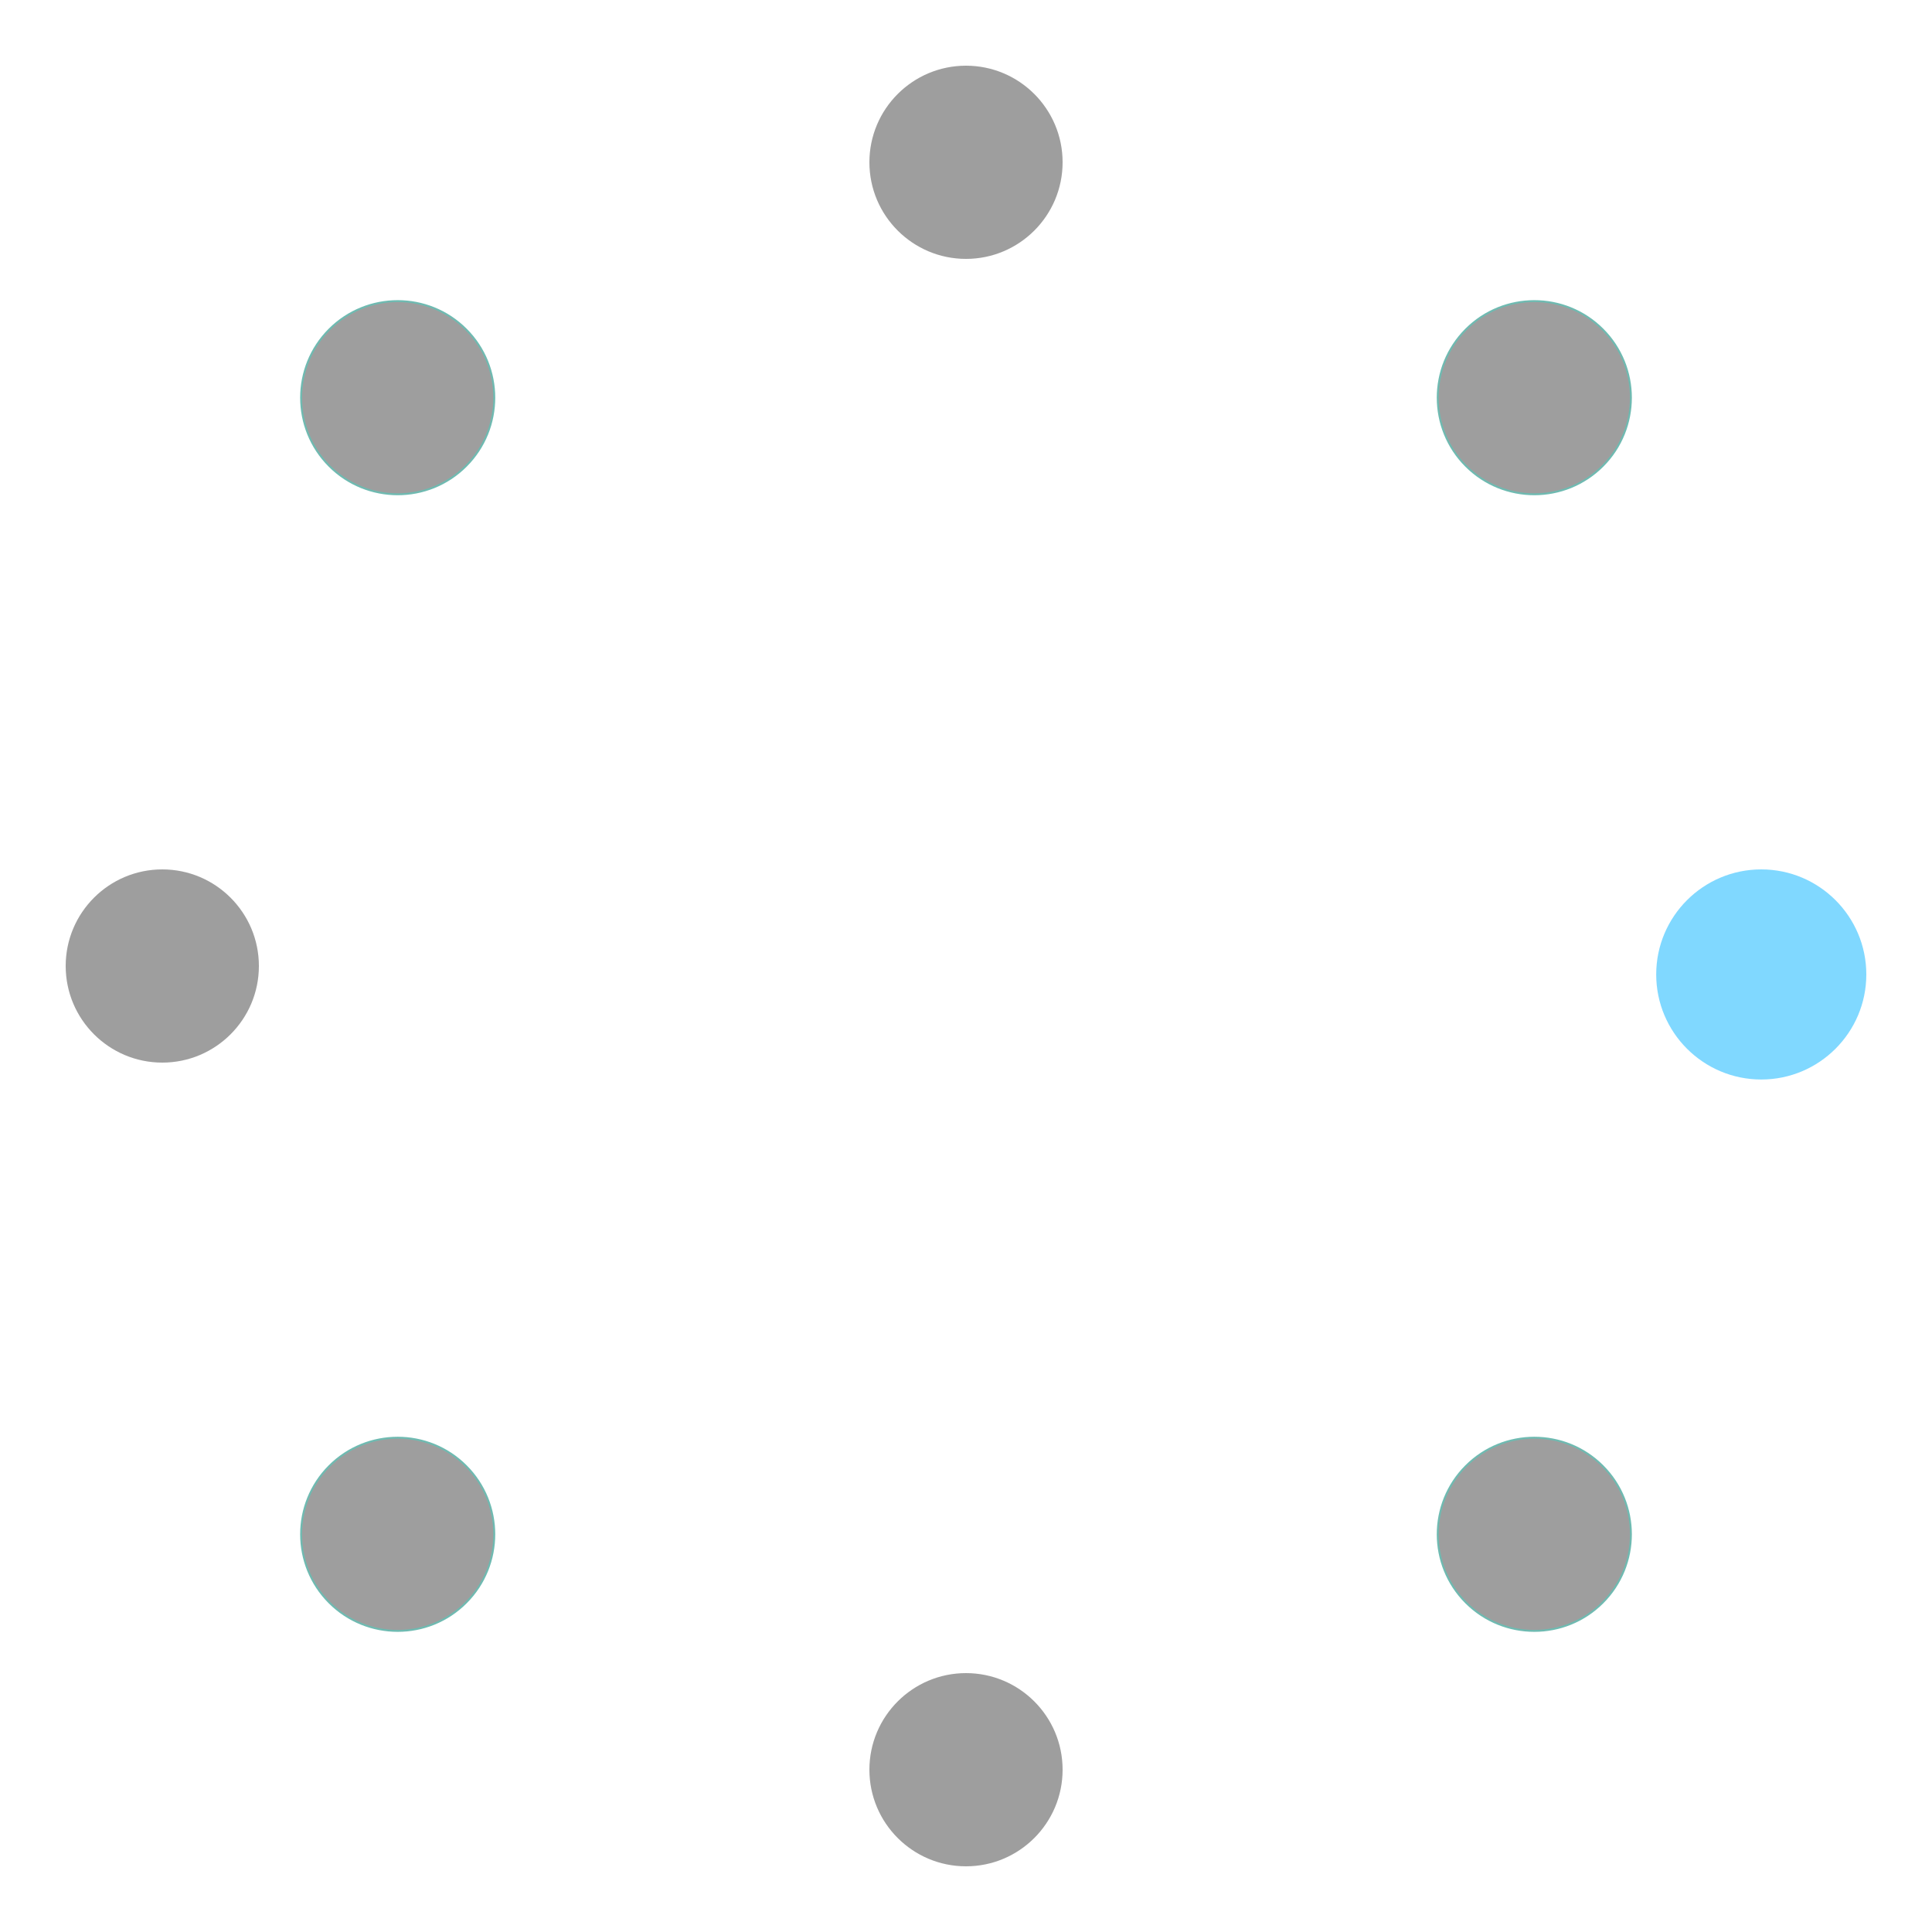<?xml version="1.0" encoding="UTF-8" standalone="no"?>
<!DOCTYPE svg PUBLIC "-//W3C//DTD SVG 1.1//EN" "http://www.w3.org/Graphics/SVG/1.1/DTD/svg11.dtd">
<svg version="1.1" xmlns="http://www.w3.org/2000/svg" xmlns:xlink="http://www.w3.org/1999/xlink" preserveAspectRatio="xMidYMid meet" viewBox="0 0 1000 1000" width="1000" height="1000"><defs><path d="M550 84C550 111.6 527.6 134 500 134C472.41 134 450 111.6 450 84C450 56.4 472.41 34 500 34C527.6 34 550 56.4 550 84Z" id="a4bmE3rSS"></path><path d="M550 916C550 943.6 527.6 966 500 966C472.41 966 450 943.6 450 916C450 888.4 472.41 866 500 866C527.6 866 550 888.4 550 916Z" id="j6lWKuCHKH"></path><path d="M134 500C134 527.6 111.6 550 84 550C56.4 550 34 527.6 34 500C34 472.4 56.4 450 84 450C111.6 450 134 472.4 134 500Z" id="b8qzx9MyIK"></path><path d="M966 504.38C966 534.39 941.64 558.75 911.63 558.75C881.61 558.75 857.25 534.39 857.25 504.38C857.25 474.36 881.61 450 911.63 450C941.64 450 966 474.36 966 504.38Z" id="aMsiTrqBq"></path><path d="M829.52 241.2C810.01 260.71 778.32 260.71 758.81 241.2C739.29 221.69 739.29 190 758.81 170.49C778.32 150.98 810.01 150.98 829.52 170.49C849.03 190 849.03 221.69 829.52 241.2Z" id="dBgRaYRt1"></path><path d="M241.2 829.51C221.69 849.02 190 849.02 170.49 829.51C150.98 809.99 150.98 778.31 170.49 758.8C190 739.28 221.69 739.28 241.2 758.8C260.72 778.31 260.72 809.99 241.2 829.51Z" id="ddQ5MsxvE"></path><path d="M241.2 241.2C221.69 260.71 190 260.71 170.49 241.2C150.98 221.69 150.98 190 170.49 170.49C190 150.98 221.69 150.98 241.2 170.49C260.72 190 260.72 221.69 241.2 241.2Z" id="abnkKTVju"></path><path d="M829.52 829.51C810.01 849.02 778.32 849.02 758.81 829.51C739.29 809.99 739.29 778.31 758.81 758.8C778.32 739.28 810.01 739.28 829.52 758.8C849.03 778.31 849.03 809.99 829.52 829.51Z" id="c2tiEuo5hQ"></path></defs><g><g><g><use xlink:href="#a4bmE3rSS" opacity="1" fill="#9E9E9E" fill-opacity="1"></use></g><g><use xlink:href="#j6lWKuCHKH" opacity="1" fill="#9E9E9E" fill-opacity="1"></use></g><g><use xlink:href="#b8qzx9MyIK" opacity="1" fill="#9E9E9E" fill-opacity="1"></use></g><g><use xlink:href="#aMsiTrqBq" opacity="1" fill="#80d8ff" fill-opacity="1"></use></g><g><use xlink:href="#dBgRaYRt1" opacity="1" fill="#9E9E9E" fill-opacity="1"></use><g><use xlink:href="#dBgRaYRt1" opacity="1" fill-opacity="0" stroke="#6fbab1" stroke-width="1" stroke-opacity="1"></use></g></g><g><use xlink:href="#ddQ5MsxvE" opacity="1" fill="#9E9E9E" fill-opacity="1"></use><g><use xlink:href="#ddQ5MsxvE" opacity="1" fill-opacity="0" stroke="#6fbab1" stroke-width="1" stroke-opacity="1"></use></g></g><g><use xlink:href="#abnkKTVju" opacity="1" fill="#9E9E9E" fill-opacity="1"></use><g><use xlink:href="#abnkKTVju" opacity="1" fill-opacity="0" stroke="#6fbab1" stroke-width="1" stroke-opacity="1"></use></g></g><g><use xlink:href="#c2tiEuo5hQ" opacity="1" fill="#9E9E9E" fill-opacity="1"></use><g><use xlink:href="#c2tiEuo5hQ" opacity="1" fill-opacity="0" stroke="#6fbab1" stroke-width="1" stroke-opacity="1"></use></g></g></g></g></svg>